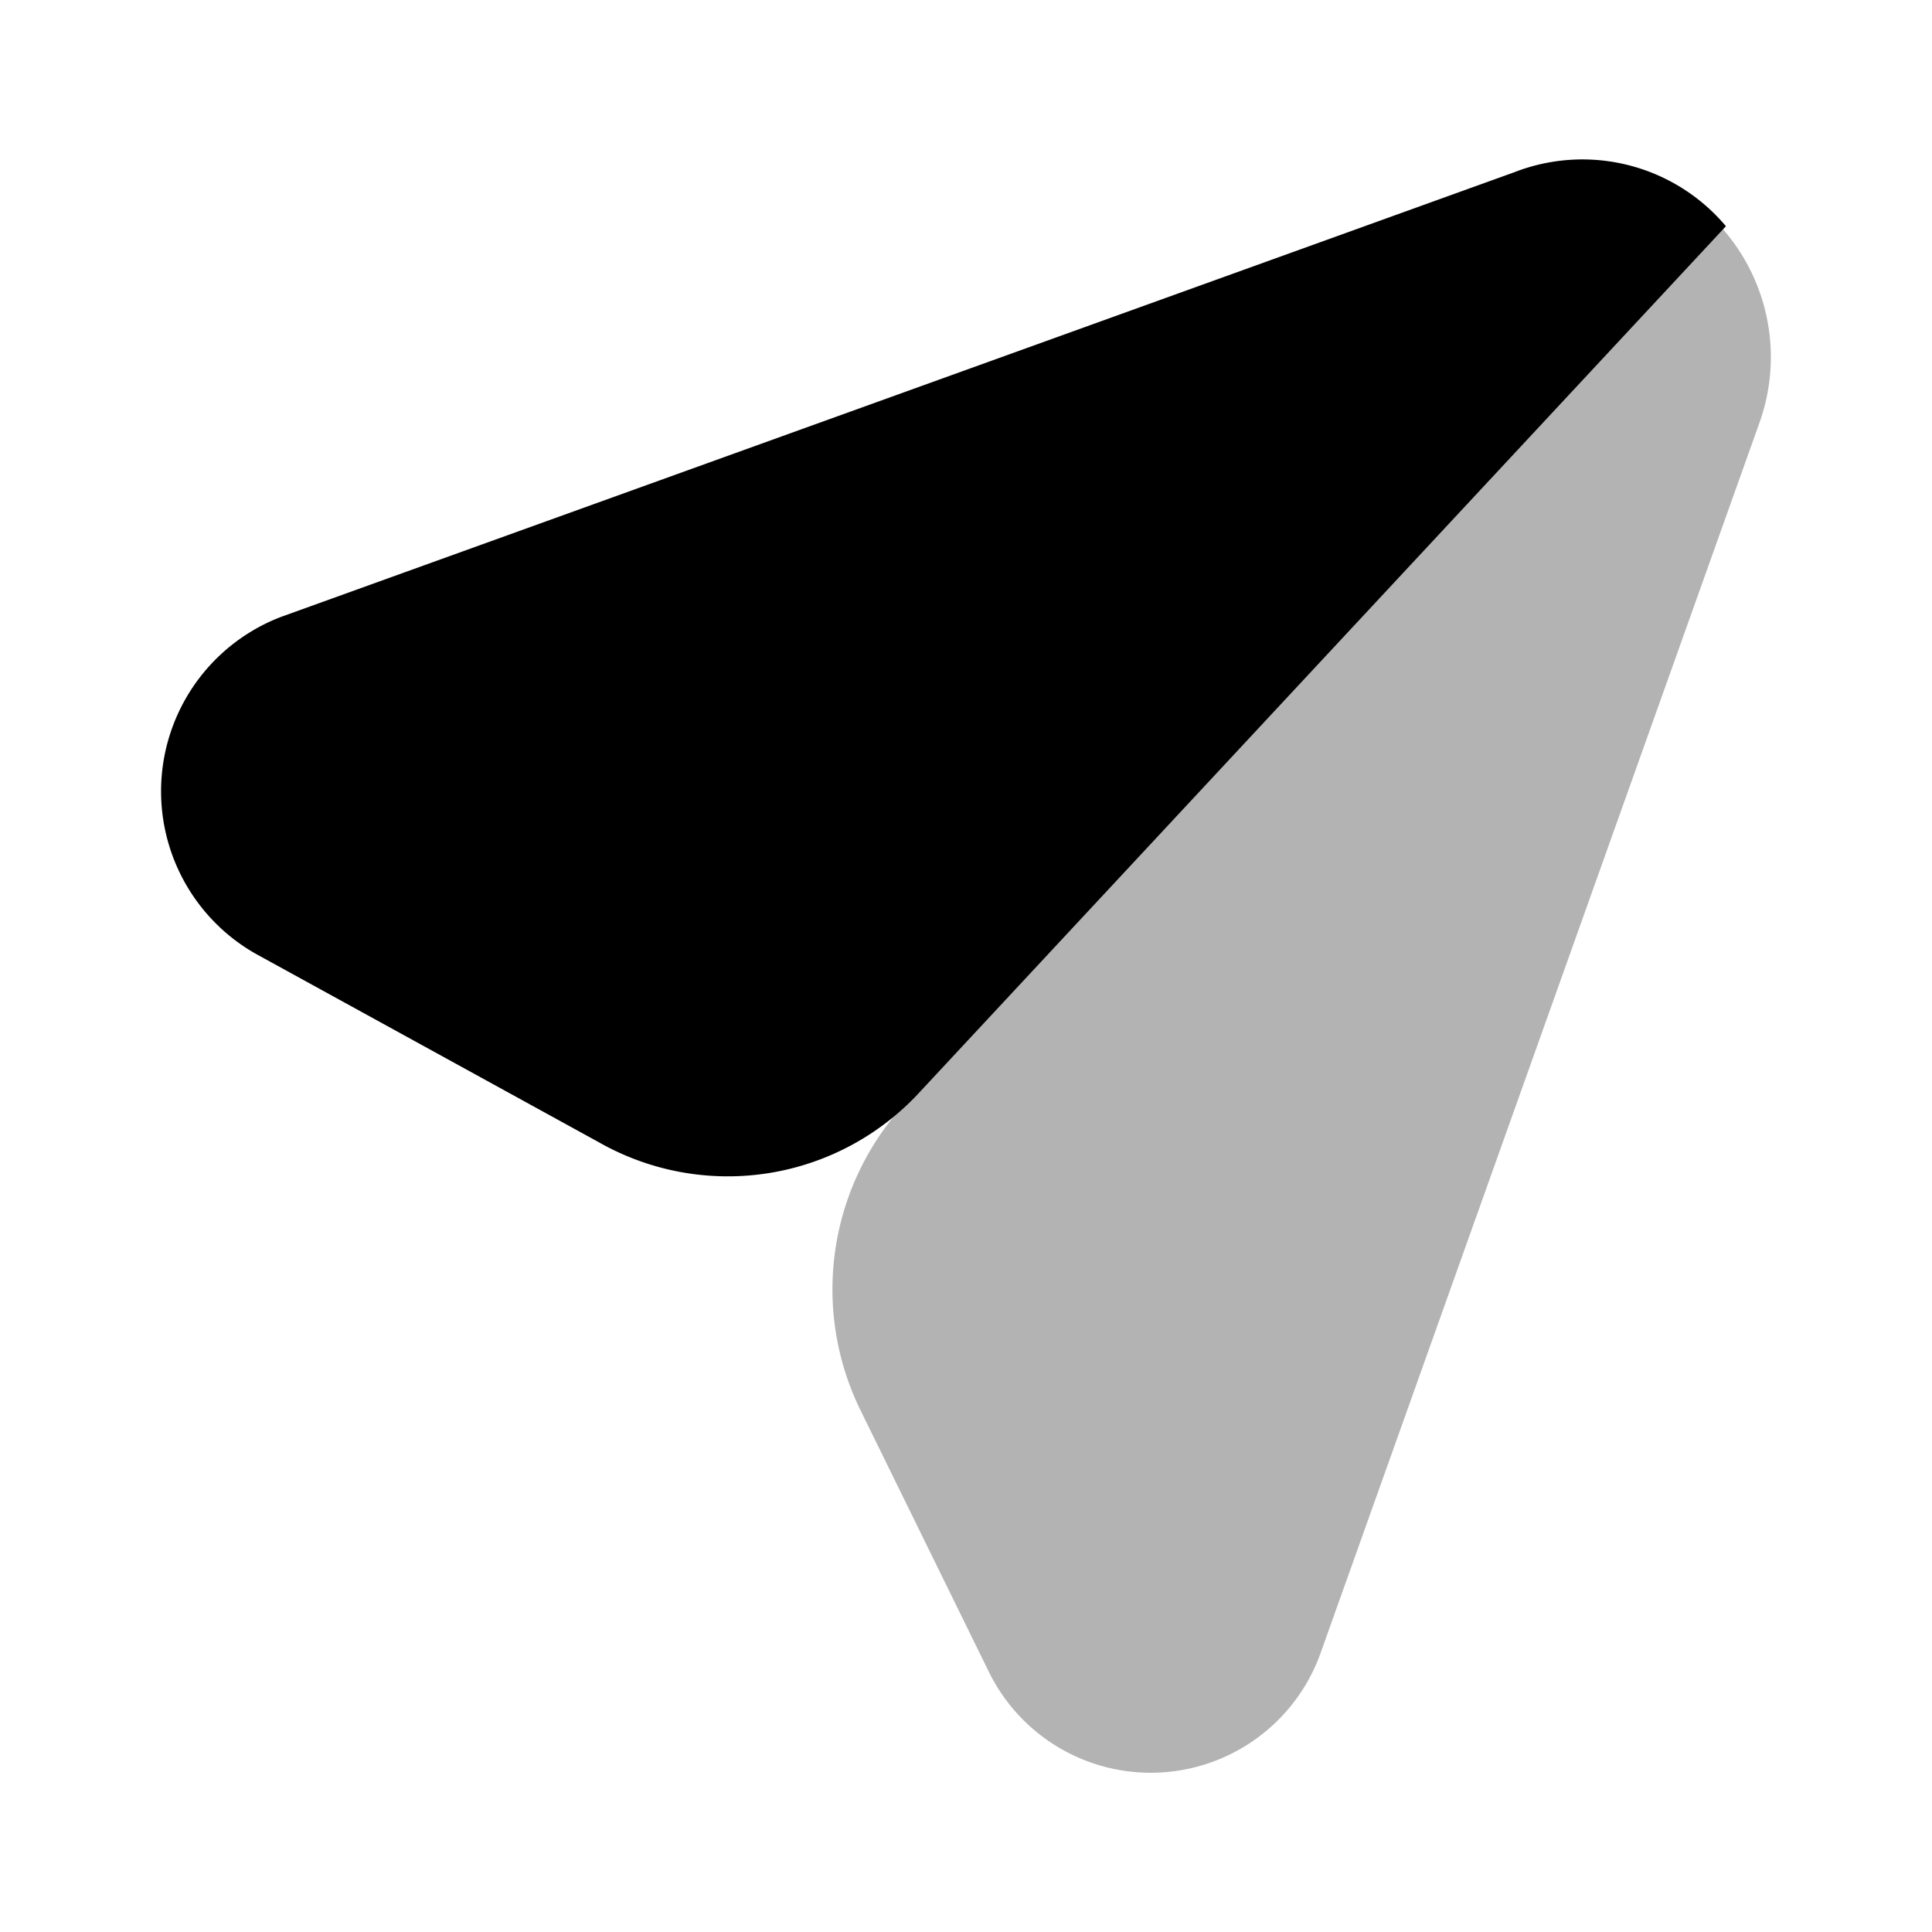 <svg xmlns="http://www.w3.org/2000/svg" viewBox="0 0 24 24"><defs><style>.cls-1{opacity:0.3;}</style></defs><g id="general"><g id="airplane"><path fill="currentColor" d="M18.81,2.14,3.5,7.66a2.32,2.32,0,0,0-.32,4.19l4.26,2.34a3.24,3.24,0,0,0,4-.64l10-10.74A2.33,2.33,0,0,0,18.81,2.14Z"/><path fill="currentColor" class="cls-1" d="M16.41,20.52,21.85,5.27a2.42,2.42,0,0,0-.48-2.46L11.24,13.71a3.41,3.41,0,0,0-.55,3.81l1.59,3.24A2.24,2.24,0,0,0,16.41,20.52Z"/></g></g></svg>